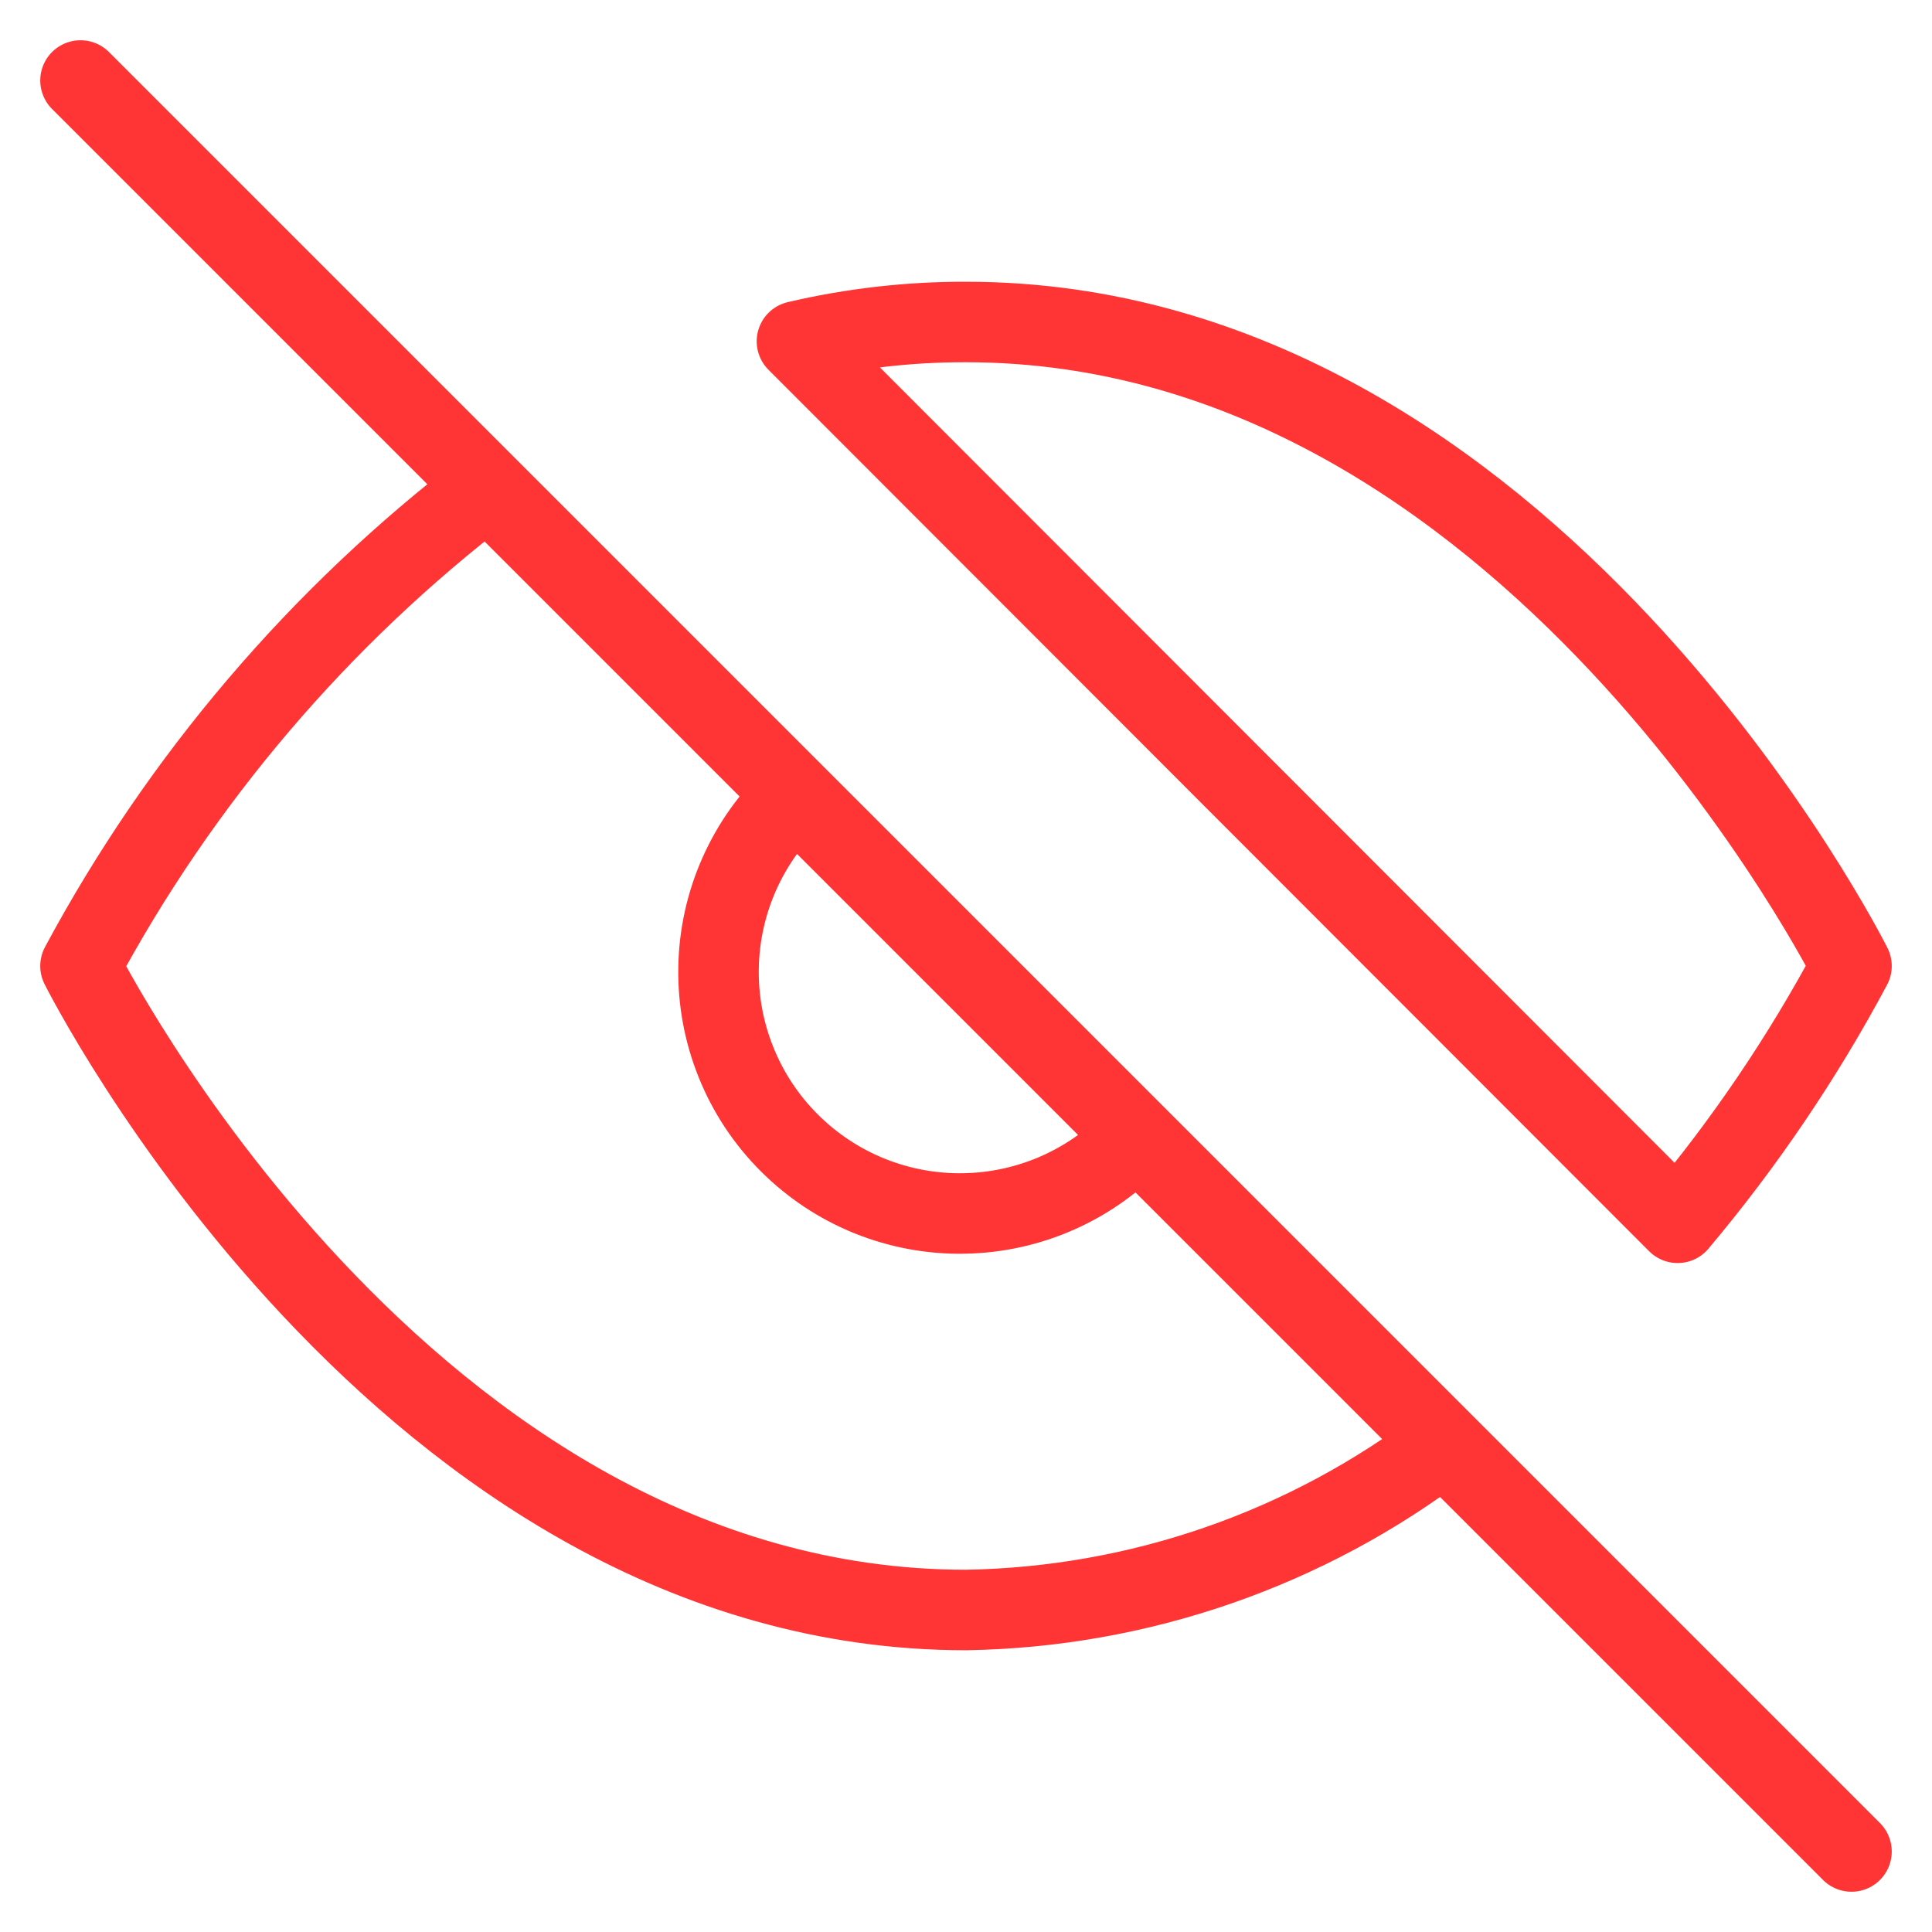 <svg width="24" height="24" viewBox="0 0 24 24" fill="none" xmlns="http://www.w3.org/2000/svg">
<path d="M14.12 14.12C13.845 14.415 13.514 14.651 13.146 14.815C12.778 14.979 12.381 15.067 11.978 15.074C11.575 15.082 11.175 15.007 10.802 14.857C10.428 14.706 10.089 14.481 9.804 14.196C9.519 13.911 9.294 13.572 9.144 13.198C8.993 12.825 8.919 12.425 8.926 12.022C8.933 11.619 9.021 11.222 9.185 10.854C9.349 10.486 9.585 10.155 9.88 9.88M1 1L23 23M17.94 17.94C16.231 19.243 14.149 19.965 12 20C5 20 1 12 1 12C2.244 9.682 3.969 7.657 6.06 6.06L17.94 17.94ZM9.9 4.24C10.588 4.079 11.293 3.998 12 4C19 4 23 12 23 12C22.393 13.136 21.669 14.205 20.84 15.19L9.9 4.24Z" stroke="#FF3434" stroke-linecap="round" stroke-linejoin="round"/>
</svg>
